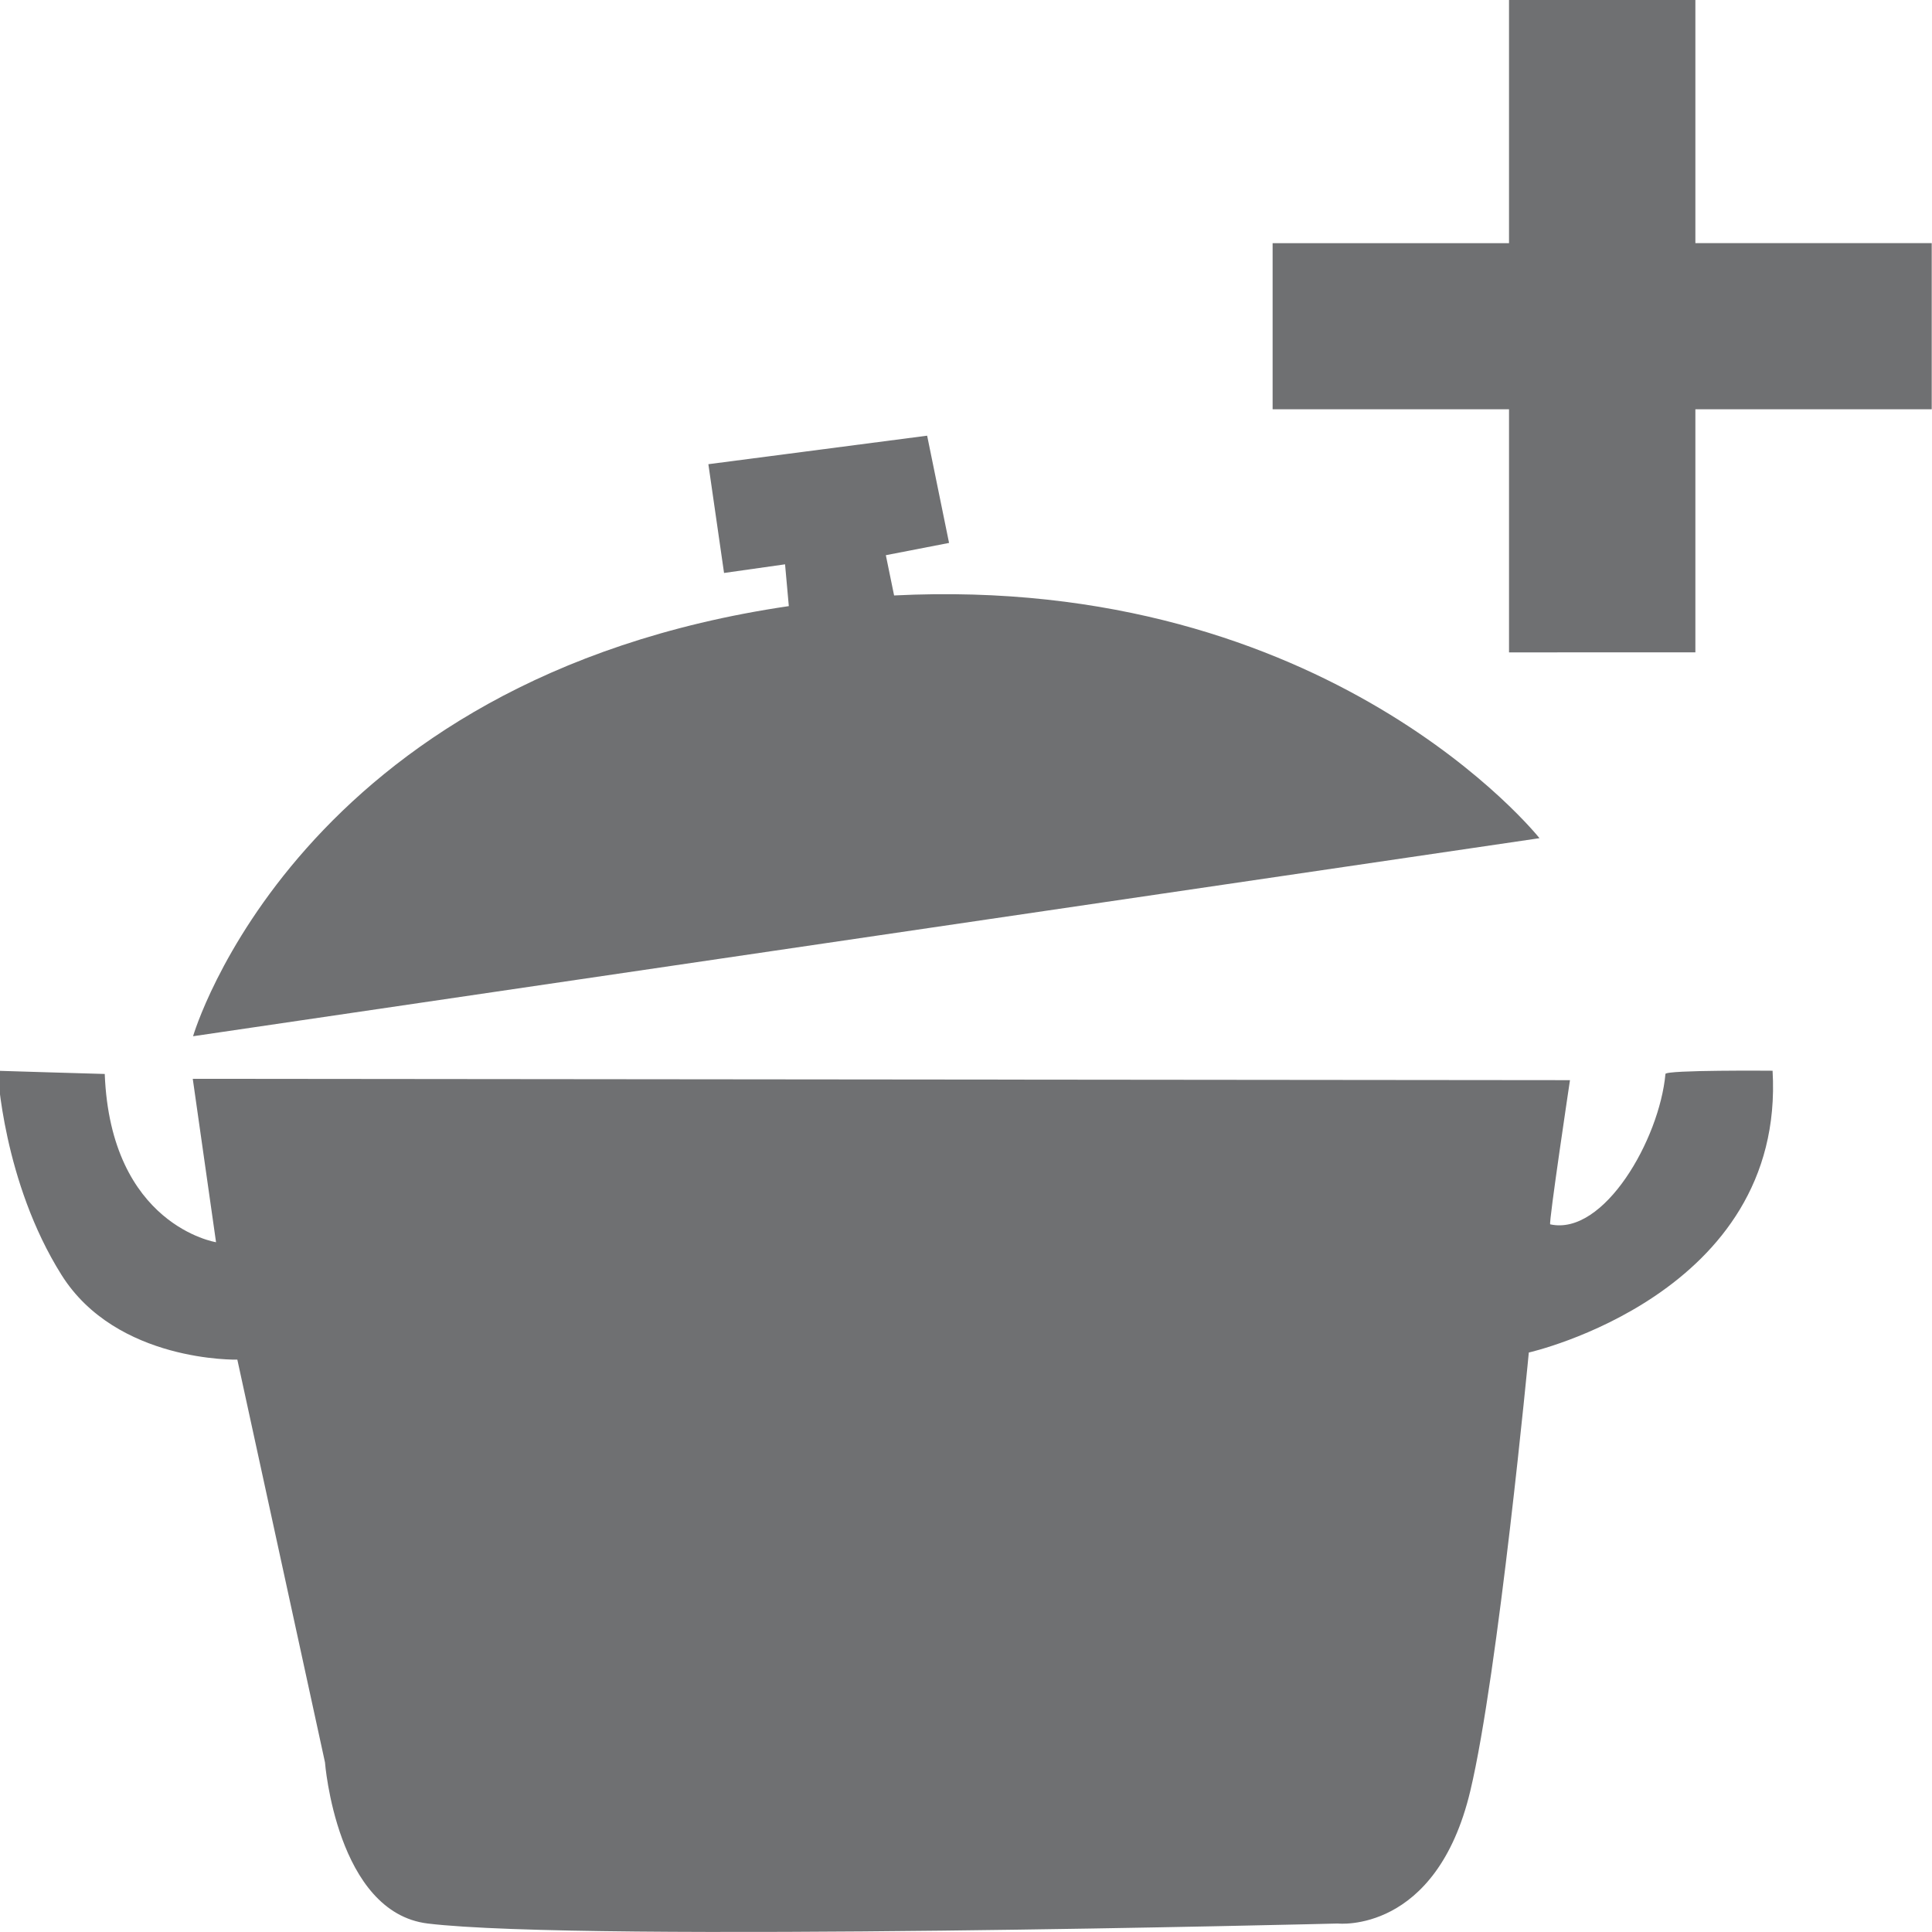 <?xml version="1.0" encoding="utf-8"?>
<!-- Generator: Adobe Illustrator 14.0.0, SVG Export Plug-In . SVG Version: 6.00 Build 43363)  -->
<!DOCTYPE svg PUBLIC "-//W3C//DTD SVG 1.1//EN" "http://www.w3.org/Graphics/SVG/1.1/DTD/svg11.dtd">
<svg version="1.1" id="Calque_1" xmlns="http://www.w3.org/2000/svg" xmlns:xlink="http://www.w3.org/1999/xlink" x="0px" y="0px"
	 width="70.871px" height="70.871px" viewBox="0 0 70.871 70.871" enable-background="new 0 0 70.871 70.871" xml:space="preserve">
<rect fill="#FFFFFF" width="71.121" height="71.123"/>
<g>
	<path fill="#6F7072" d="M7.071,39.574l0.854,5.994c0,0-3.865-0.609-4.083-6.172c-0.111,0-3.929-0.117-3.929-0.117
		s0.196,4.074,2.343,7.488c2.023,3.221,6.45,3.108,6.45,3.108l3.215,14.771c0,0,0.424,5.509,3.77,5.914
		c5.761,0.697,33.381,0,33.381,0s3.609,0.399,4.863-4.865c1.027-4.31,2.146-16.081,2.146-16.081s9.418-2.121,8.942-10.337
		c0,0-3.914-0.034-3.93,0.119c-0.218,2.396-2.258,5.951-4.227,5.516c-0.066-0.016,0.725-5.289,0.725-5.289L7.071,39.574z"/>
</g>
<path fill="#6F7072" d="M32.798,21.843l-0.303-1.477l2.319-0.45l-0.804-3.934l-8.025,1.046l0.575,3.99l2.238-0.317l0.138,1.533
	C10.894,24.886,7.082,38.012,7.082,38.012l49.391-7.265C56.471,30.747,48.782,21.041,32.798,21.843z"/>
<g>
	<path fill="#6F7072" d="M55.355,23.931v-8.917h-8.672V8.92h8.672V0h6.836v8.919h8.67v6.094h-8.67v8.917L55.355,23.931
		L55.355,23.931z"/>
</g>
</svg>
